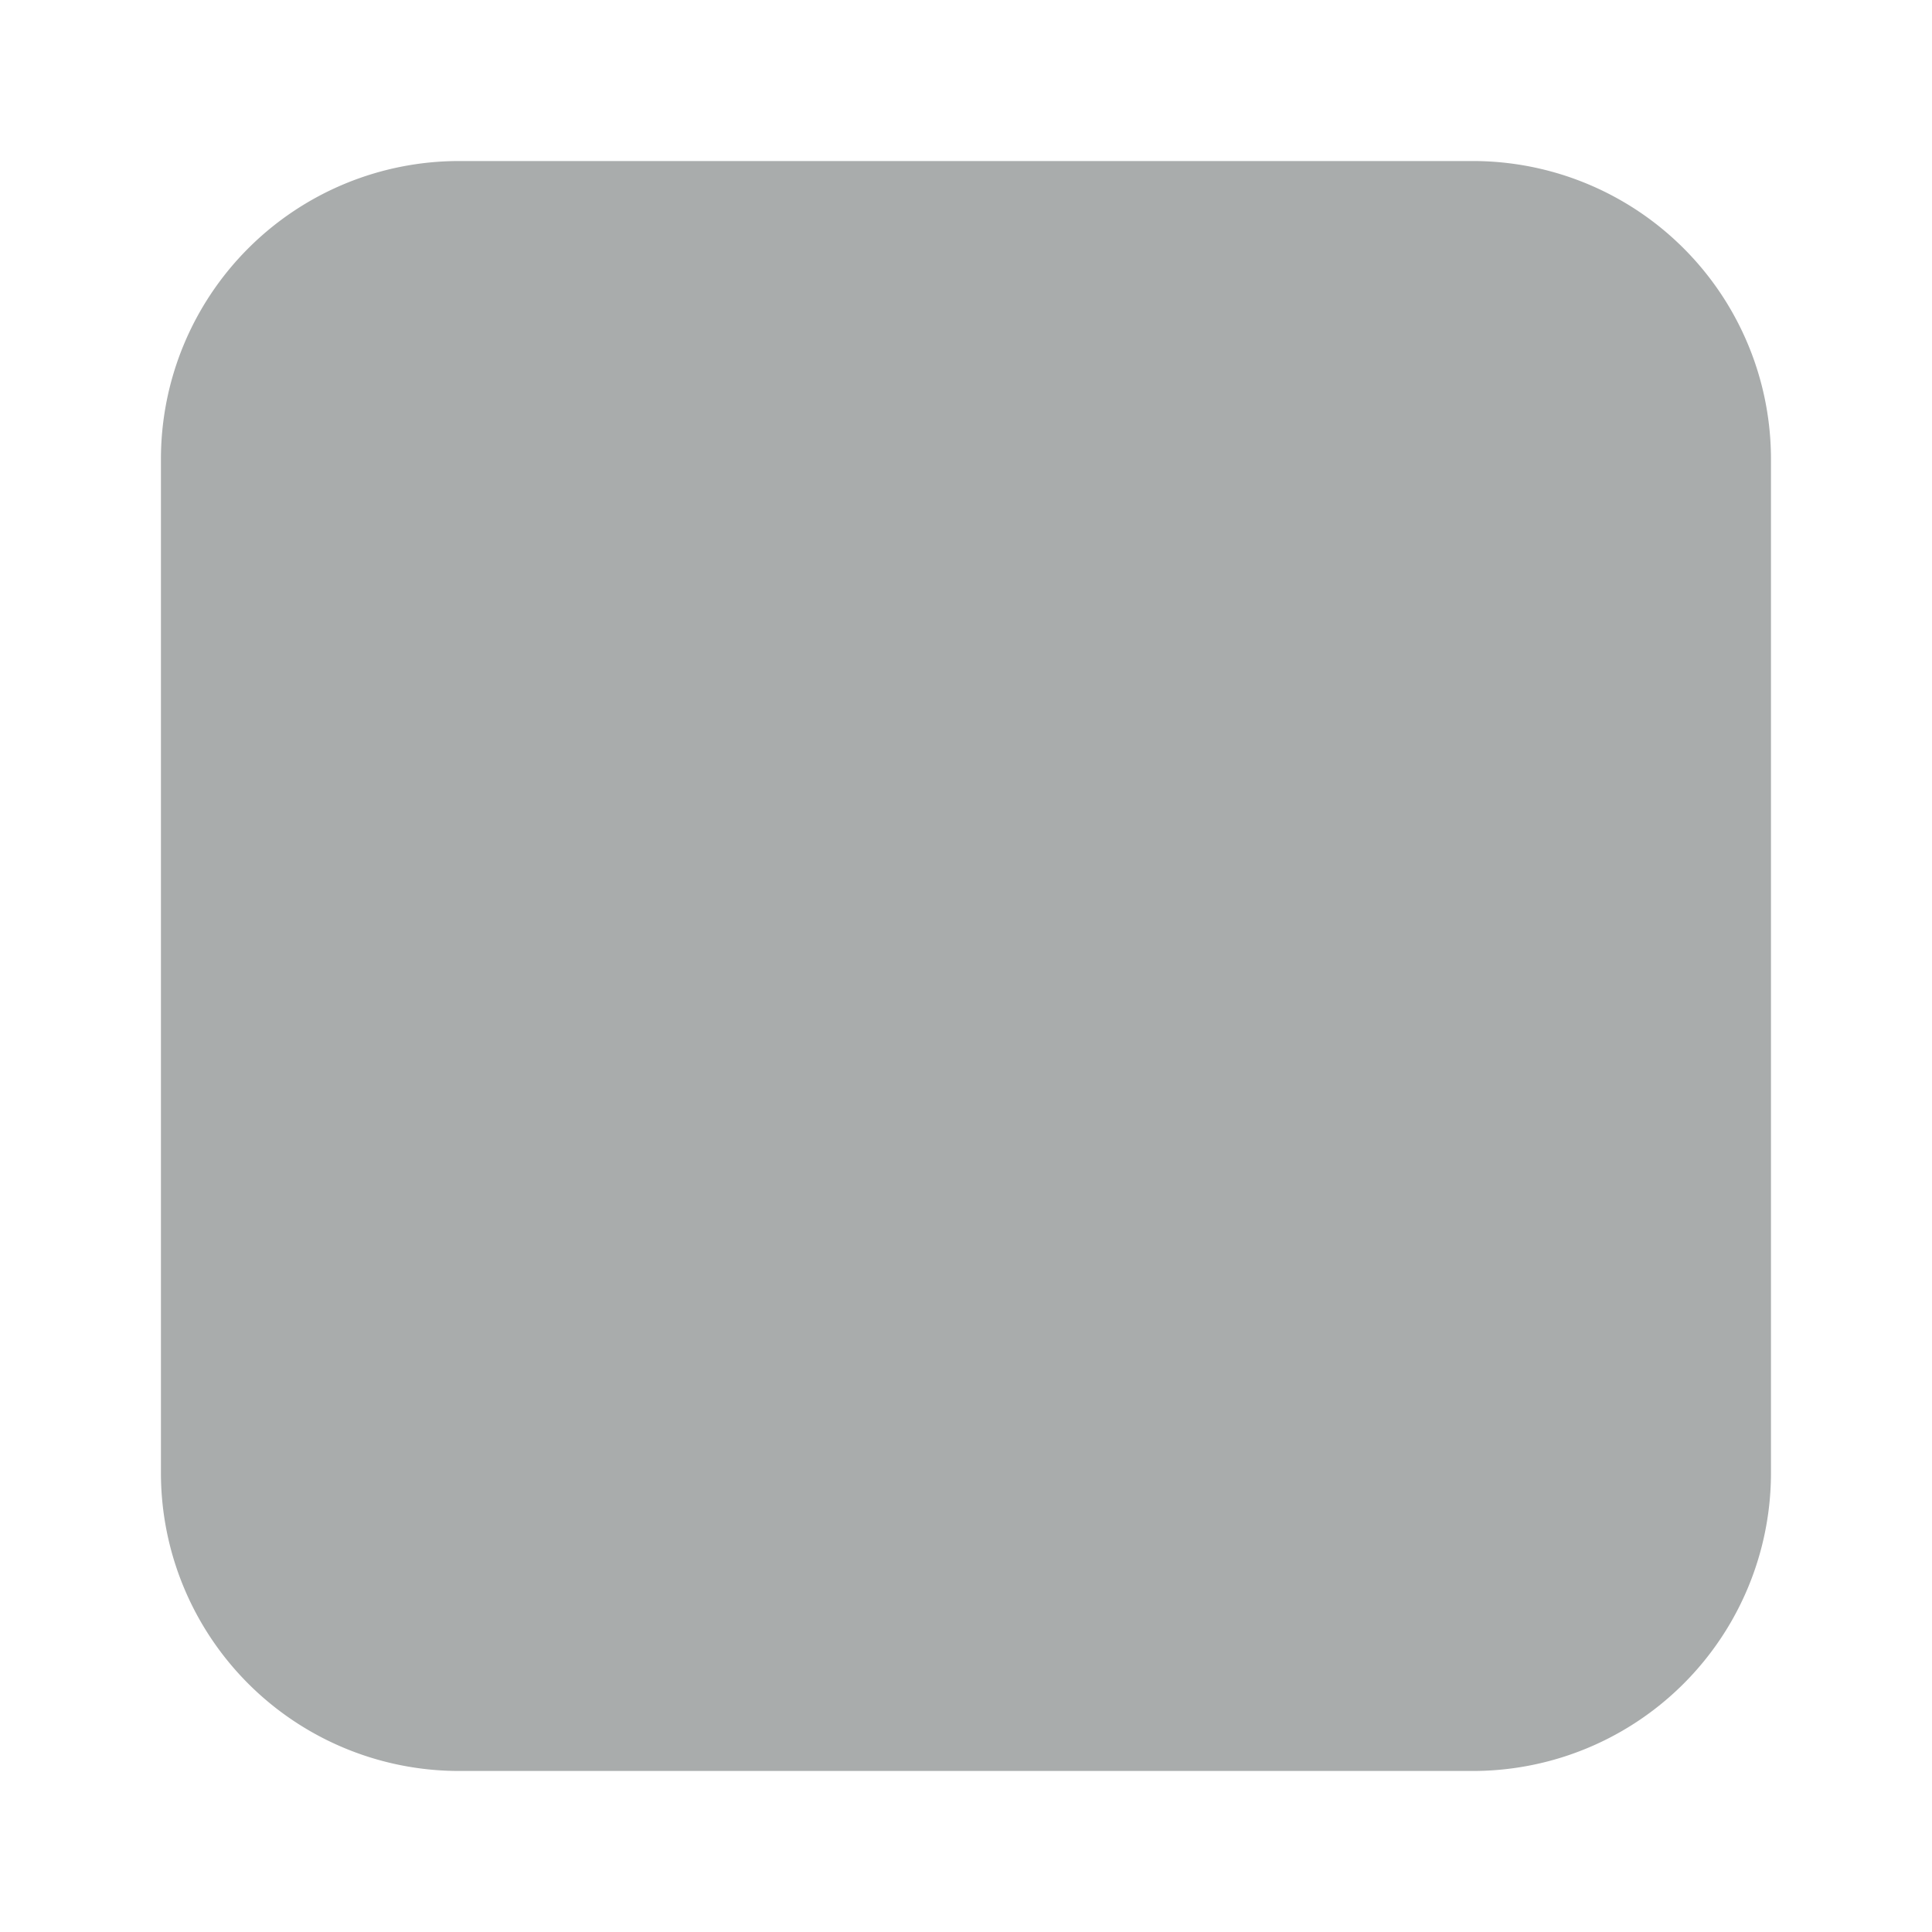 <svg width="20" height="20" viewBox="0 0 20 20" fill="none" xmlns="http://www.w3.org/2000/svg"><path d="M15.246 3.21H4.752c-.852 0-1.543.69-1.543 1.543v10.494c0 .852.691 1.543 1.543 1.543h10.494c.853 0 1.543-.69 1.543-1.543V4.753c0-.852-.69-1.543-1.543-1.543ZM4.752 1.667a3.086 3.086 0 0 0-3.086 3.086v10.494a3.086 3.086 0 0 0 3.086 3.086h10.494a3.086 3.086 0 0 0 3.087-3.086V4.753a3.086 3.086 0 0 0-3.087-3.086H4.752Z" fill="#A9ACAC"/></svg>